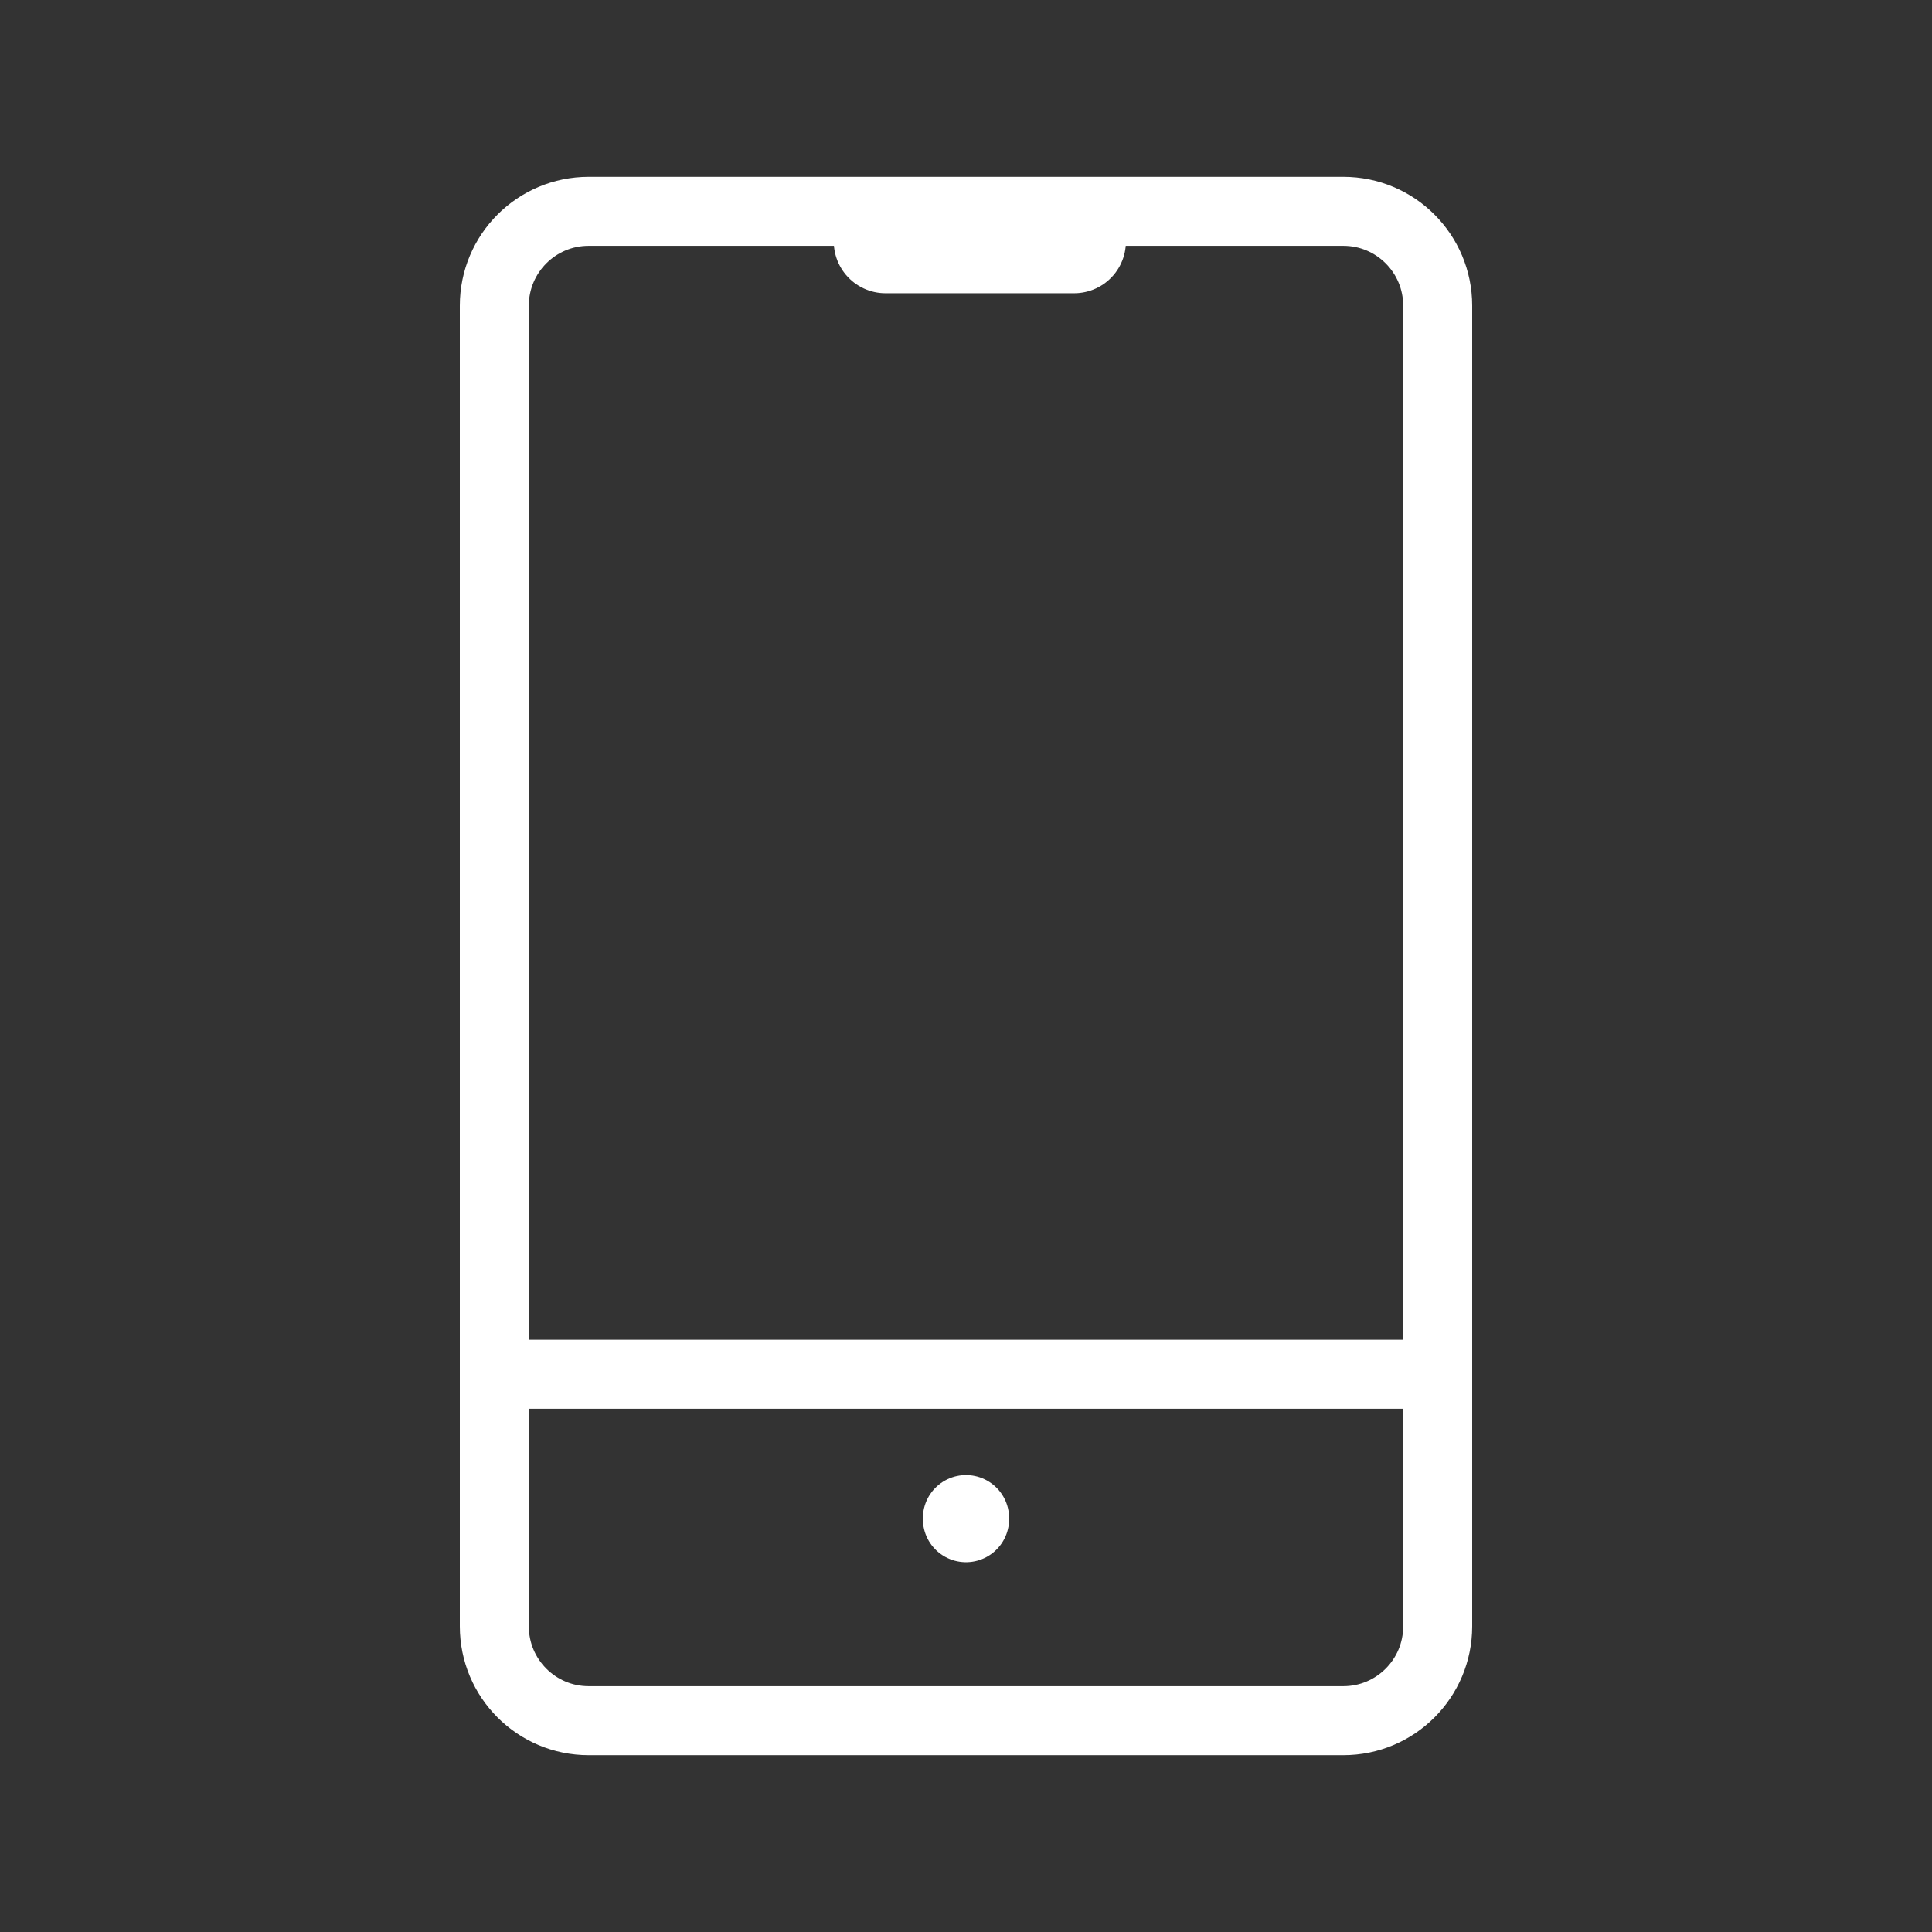<svg width="56" height="56" viewBox="0 0 56 56" fill="none" xmlns="http://www.w3.org/2000/svg">
<rect x="0" y="0" width="56" height="56" fill="#333333" stroke="none"/>
<g clip-path="url(#clip0_10005_868)">
<path d="M38.938 6.125H17.062C15.552 6.125 14.328 7.349 14.328 8.859V47.141C14.328 48.651 15.552 49.875 17.062 49.875H38.938C40.448 49.875 41.672 48.651 41.672 47.141V8.859C41.672 7.349 40.448 6.125 38.938 6.125Z" stroke="white" stroke-width="2" stroke-linecap="round" stroke-linejoin="round"/>
<path d="M25.667 7H31.135" stroke="white" stroke-width="3" stroke-linecap="round" stroke-linejoin="round"/>
<path d="M28 44.005V44.031" stroke="white" stroke-width="2.5" stroke-linecap="round" stroke-linejoin="round"/>
<line x1="15.167" y1="39.833" x2="40.833" y2="39.833" stroke="white" stroke-width="2"/>
</g>
<defs>
<clipPath id="clip0_10005_868">
<rect width="56" height="56" fill="#DB4444"/>
</clipPath>
</defs>
</svg>